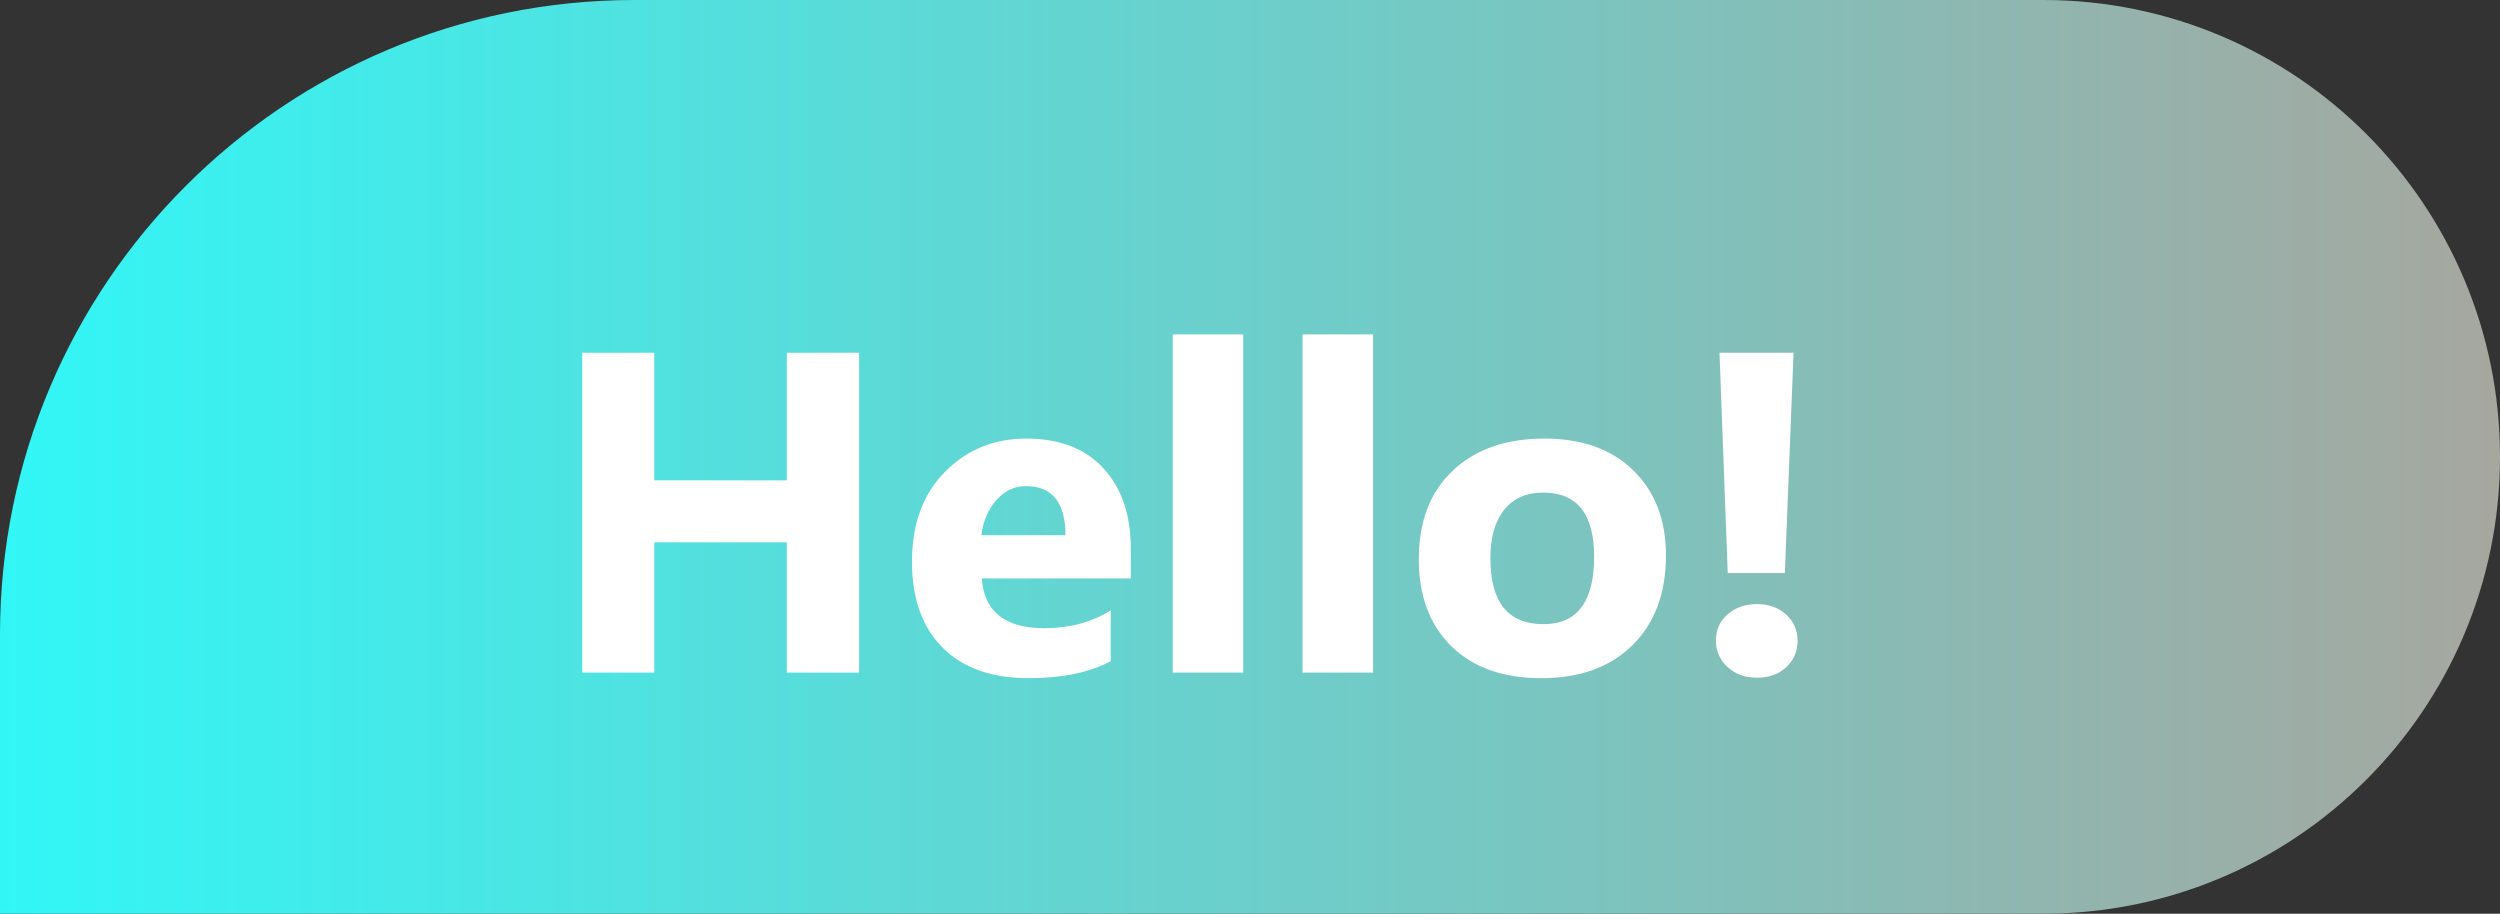 <svg width="197" height="72" viewBox="0 0 197 72" fill="none" xmlns="http://www.w3.org/2000/svg">
<rect x="0" y="0" width="197" height="72" fill="#333333" stroke="none"/>
<path d="M0 50C0 22.386 22.386 0 50 0H161C180.882 0 197 16.118 197 36C197 55.882 180.882 72 161 72H0V50Z" fill="url(#paint0_linear_108_72)"/>
<path d="M67.697 53H62.002V42.734H51.56V53H45.883V27.793H51.56V37.848H62.002V27.793H67.697V53ZM89.107 45.582H77.365C77.553 48.195 79.199 49.502 82.305 49.502C84.285 49.502 86.025 49.033 87.525 48.096V52.103C85.861 52.994 83.699 53.44 81.039 53.44C78.133 53.44 75.877 52.637 74.272 51.031C72.666 49.414 71.863 47.164 71.863 44.281C71.863 41.293 72.731 38.926 74.465 37.18C76.199 35.434 78.332 34.56 80.863 34.56C83.488 34.56 85.516 35.34 86.945 36.898C88.387 38.457 89.107 40.572 89.107 43.244V45.582ZM83.957 42.172C83.957 39.594 82.914 38.305 80.828 38.305C79.938 38.305 79.164 38.674 78.508 39.412C77.863 40.15 77.471 41.07 77.33 42.172H83.957ZM97.967 53H92.412V26.352H97.967V53ZM108.197 53H102.643V26.352H108.197V53ZM121.451 53.44C118.451 53.44 116.09 52.602 114.367 50.926C112.656 49.238 111.801 46.953 111.801 44.07C111.801 41.094 112.691 38.768 114.473 37.092C116.254 35.404 118.662 34.56 121.697 34.56C124.686 34.56 127.029 35.404 128.729 37.092C130.428 38.768 131.277 40.988 131.277 43.754C131.277 46.742 130.398 49.103 128.641 50.838C126.895 52.572 124.498 53.44 121.451 53.44ZM121.592 38.815C120.279 38.815 119.26 39.266 118.533 40.168C117.807 41.07 117.443 42.348 117.443 44C117.443 47.457 118.838 49.185 121.627 49.185C124.287 49.185 125.617 47.41 125.617 43.859C125.617 40.496 124.275 38.815 121.592 38.815ZM141.332 27.793L140.646 45.16H136.146L135.496 27.793H141.332ZM138.449 53.404C137.512 53.404 136.738 53.123 136.129 52.56C135.52 51.986 135.215 51.295 135.215 50.486C135.215 49.643 135.52 48.951 136.129 48.412C136.75 47.873 137.523 47.603 138.449 47.603C139.387 47.603 140.154 47.879 140.752 48.43C141.35 48.969 141.648 49.654 141.648 50.486C141.648 51.33 141.35 52.027 140.752 52.578C140.166 53.129 139.398 53.404 138.449 53.404Z" fill="white"/>
<defs>
<linearGradient id="paint0_linear_108_72" x1="0" y1="36" x2="197" y2="36" gradientUnits="userSpaceOnUse">
<stop stop-color="#32F6F6"/>
<stop offset="1" stop-color="#A6A79F"/>
</linearGradient>
</defs>
</svg>
